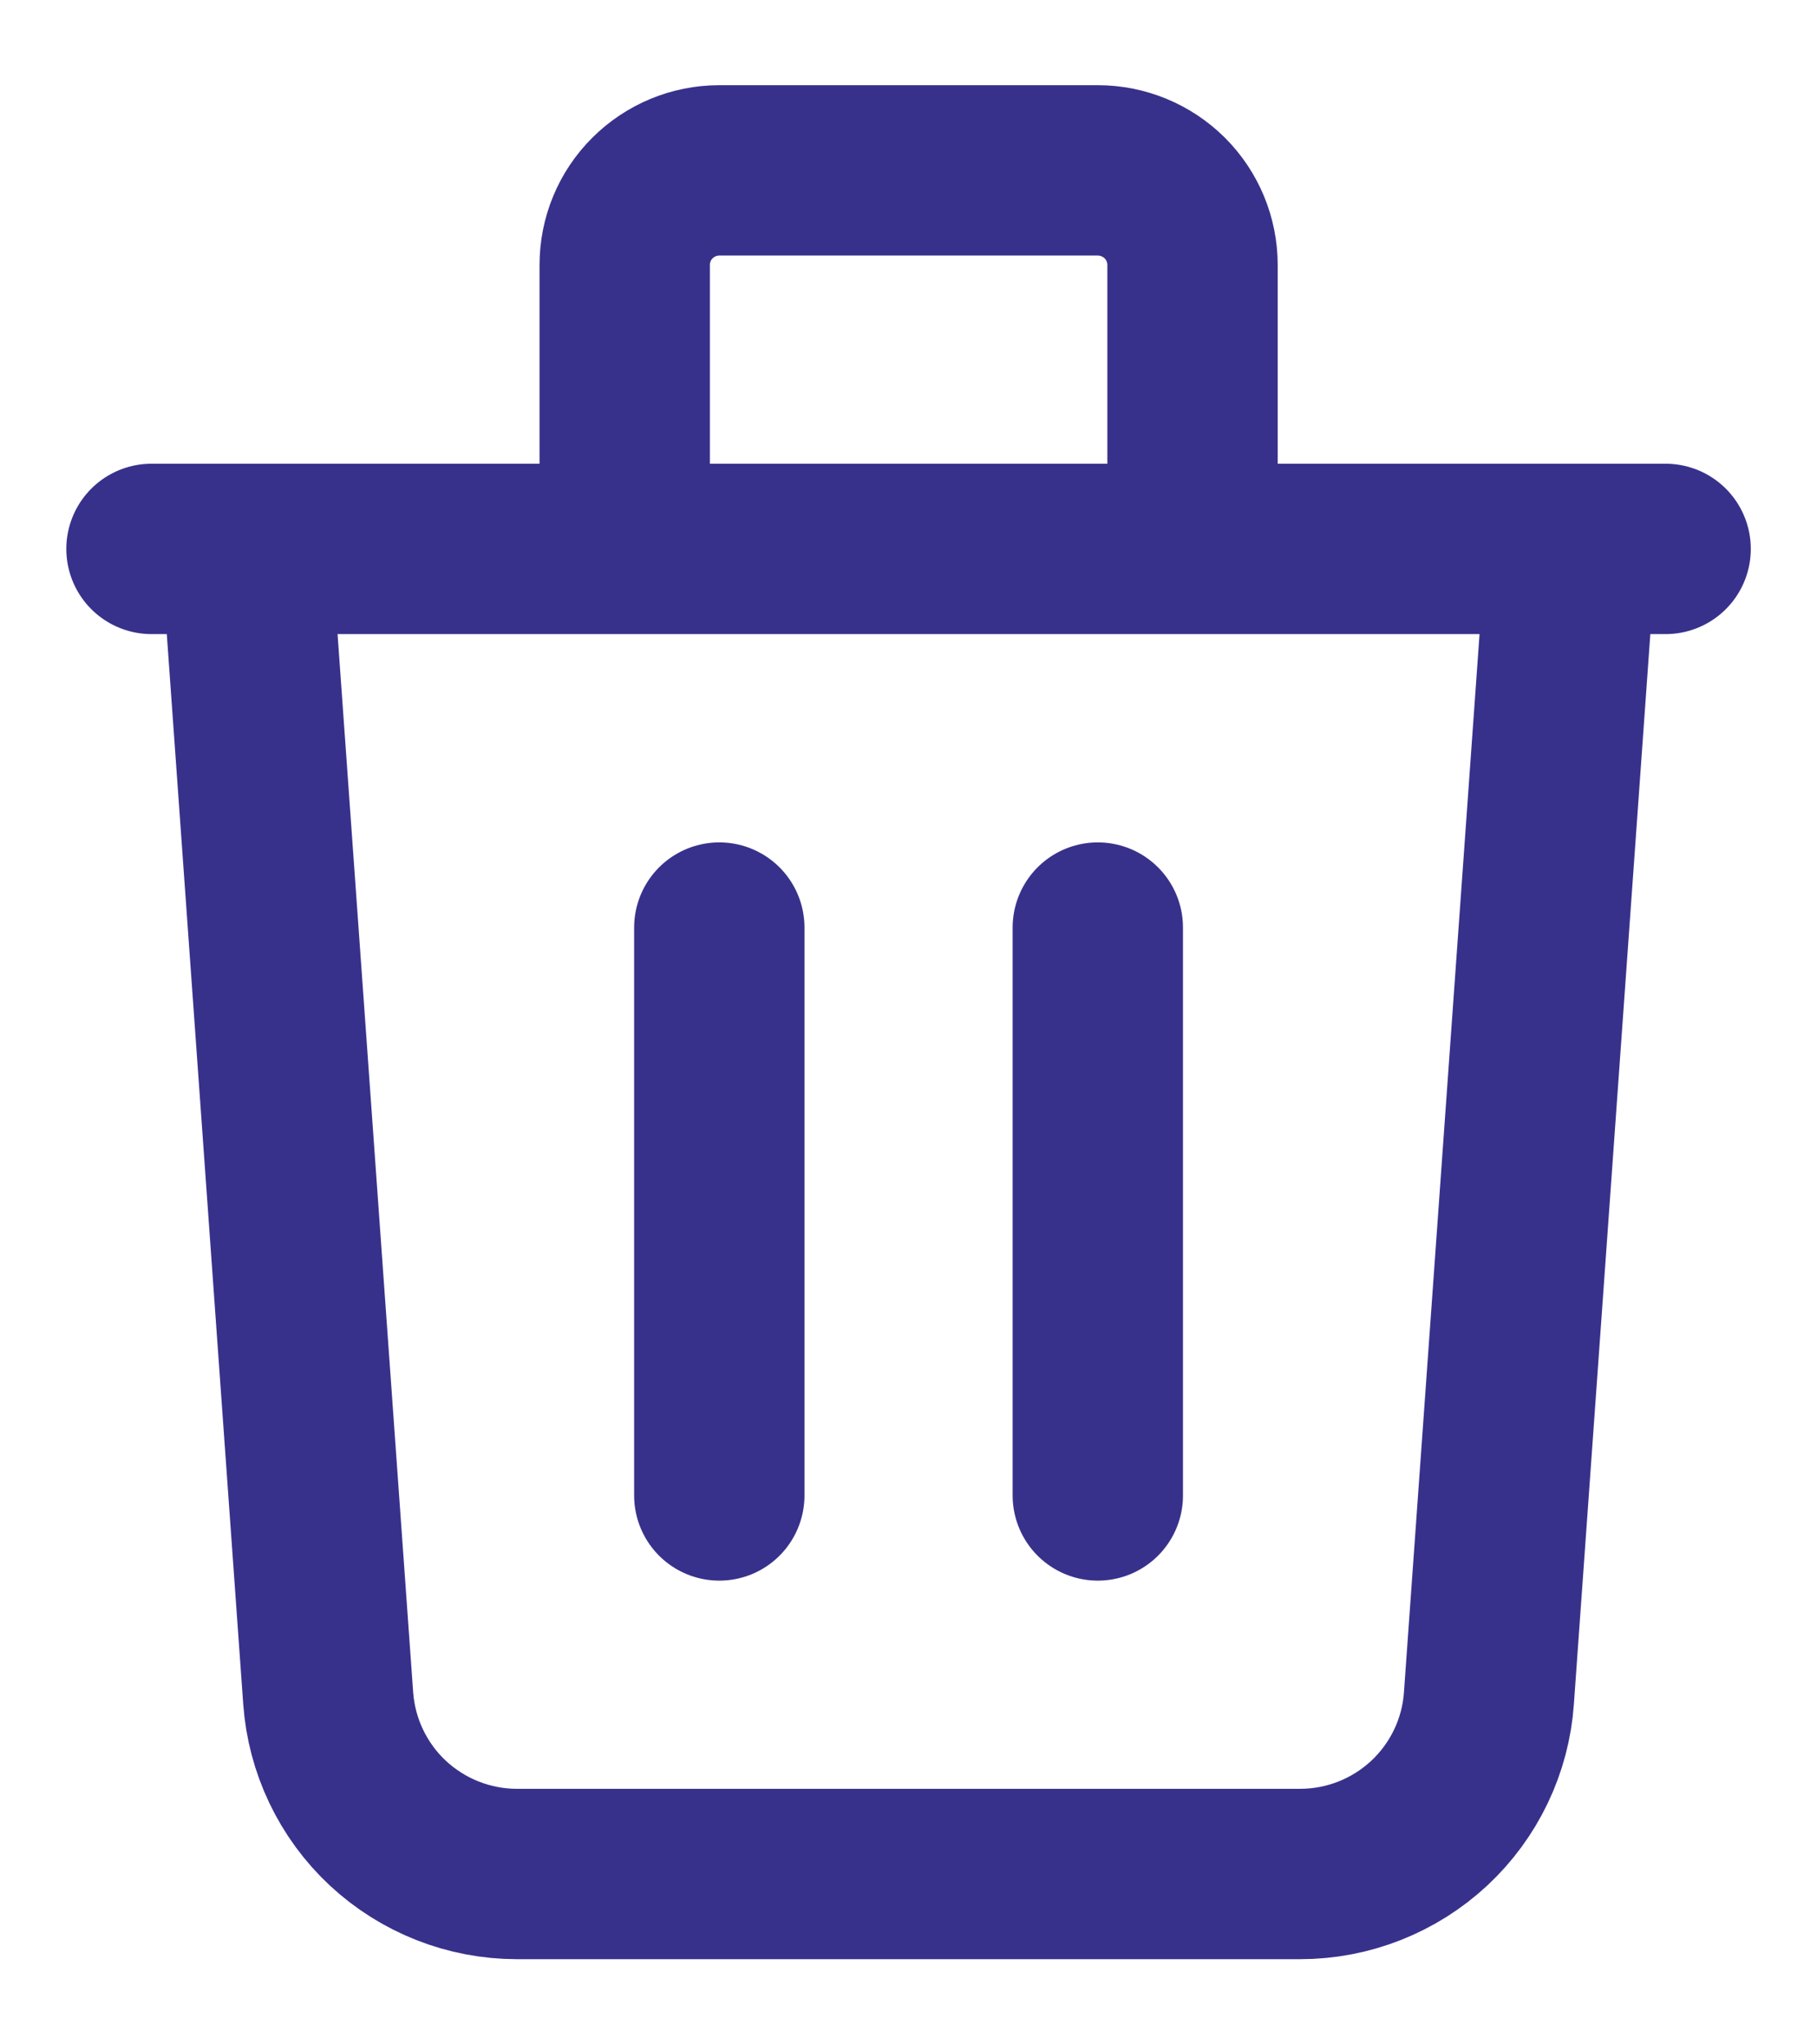 <svg width="16" height="18" viewBox="0 0 16 18" fill="none" xmlns="http://www.w3.org/2000/svg">
<path d="M6.334 8.167V13.167M9.667 8.167V13.167M1.334 4.833H14.667M13.834 4.833L13.111 14.952C13.082 15.372 12.893 15.766 12.585 16.053C12.276 16.34 11.87 16.5 11.449 16.5H4.552C4.131 16.5 3.725 16.34 3.416 16.053C3.108 15.766 2.92 15.372 2.89 14.952L2.167 4.833H13.834ZM10.501 4.833V2.333C10.501 2.112 10.413 1.9 10.257 1.744C10.1 1.588 9.888 1.5 9.667 1.5H6.334C6.113 1.5 5.901 1.588 5.745 1.744C5.588 1.9 5.501 2.112 5.501 2.333V4.833H10.501Z" stroke="#38318B" stroke-width="1.5" stroke-linecap="round" stroke-linejoin="round"/>
</svg>
